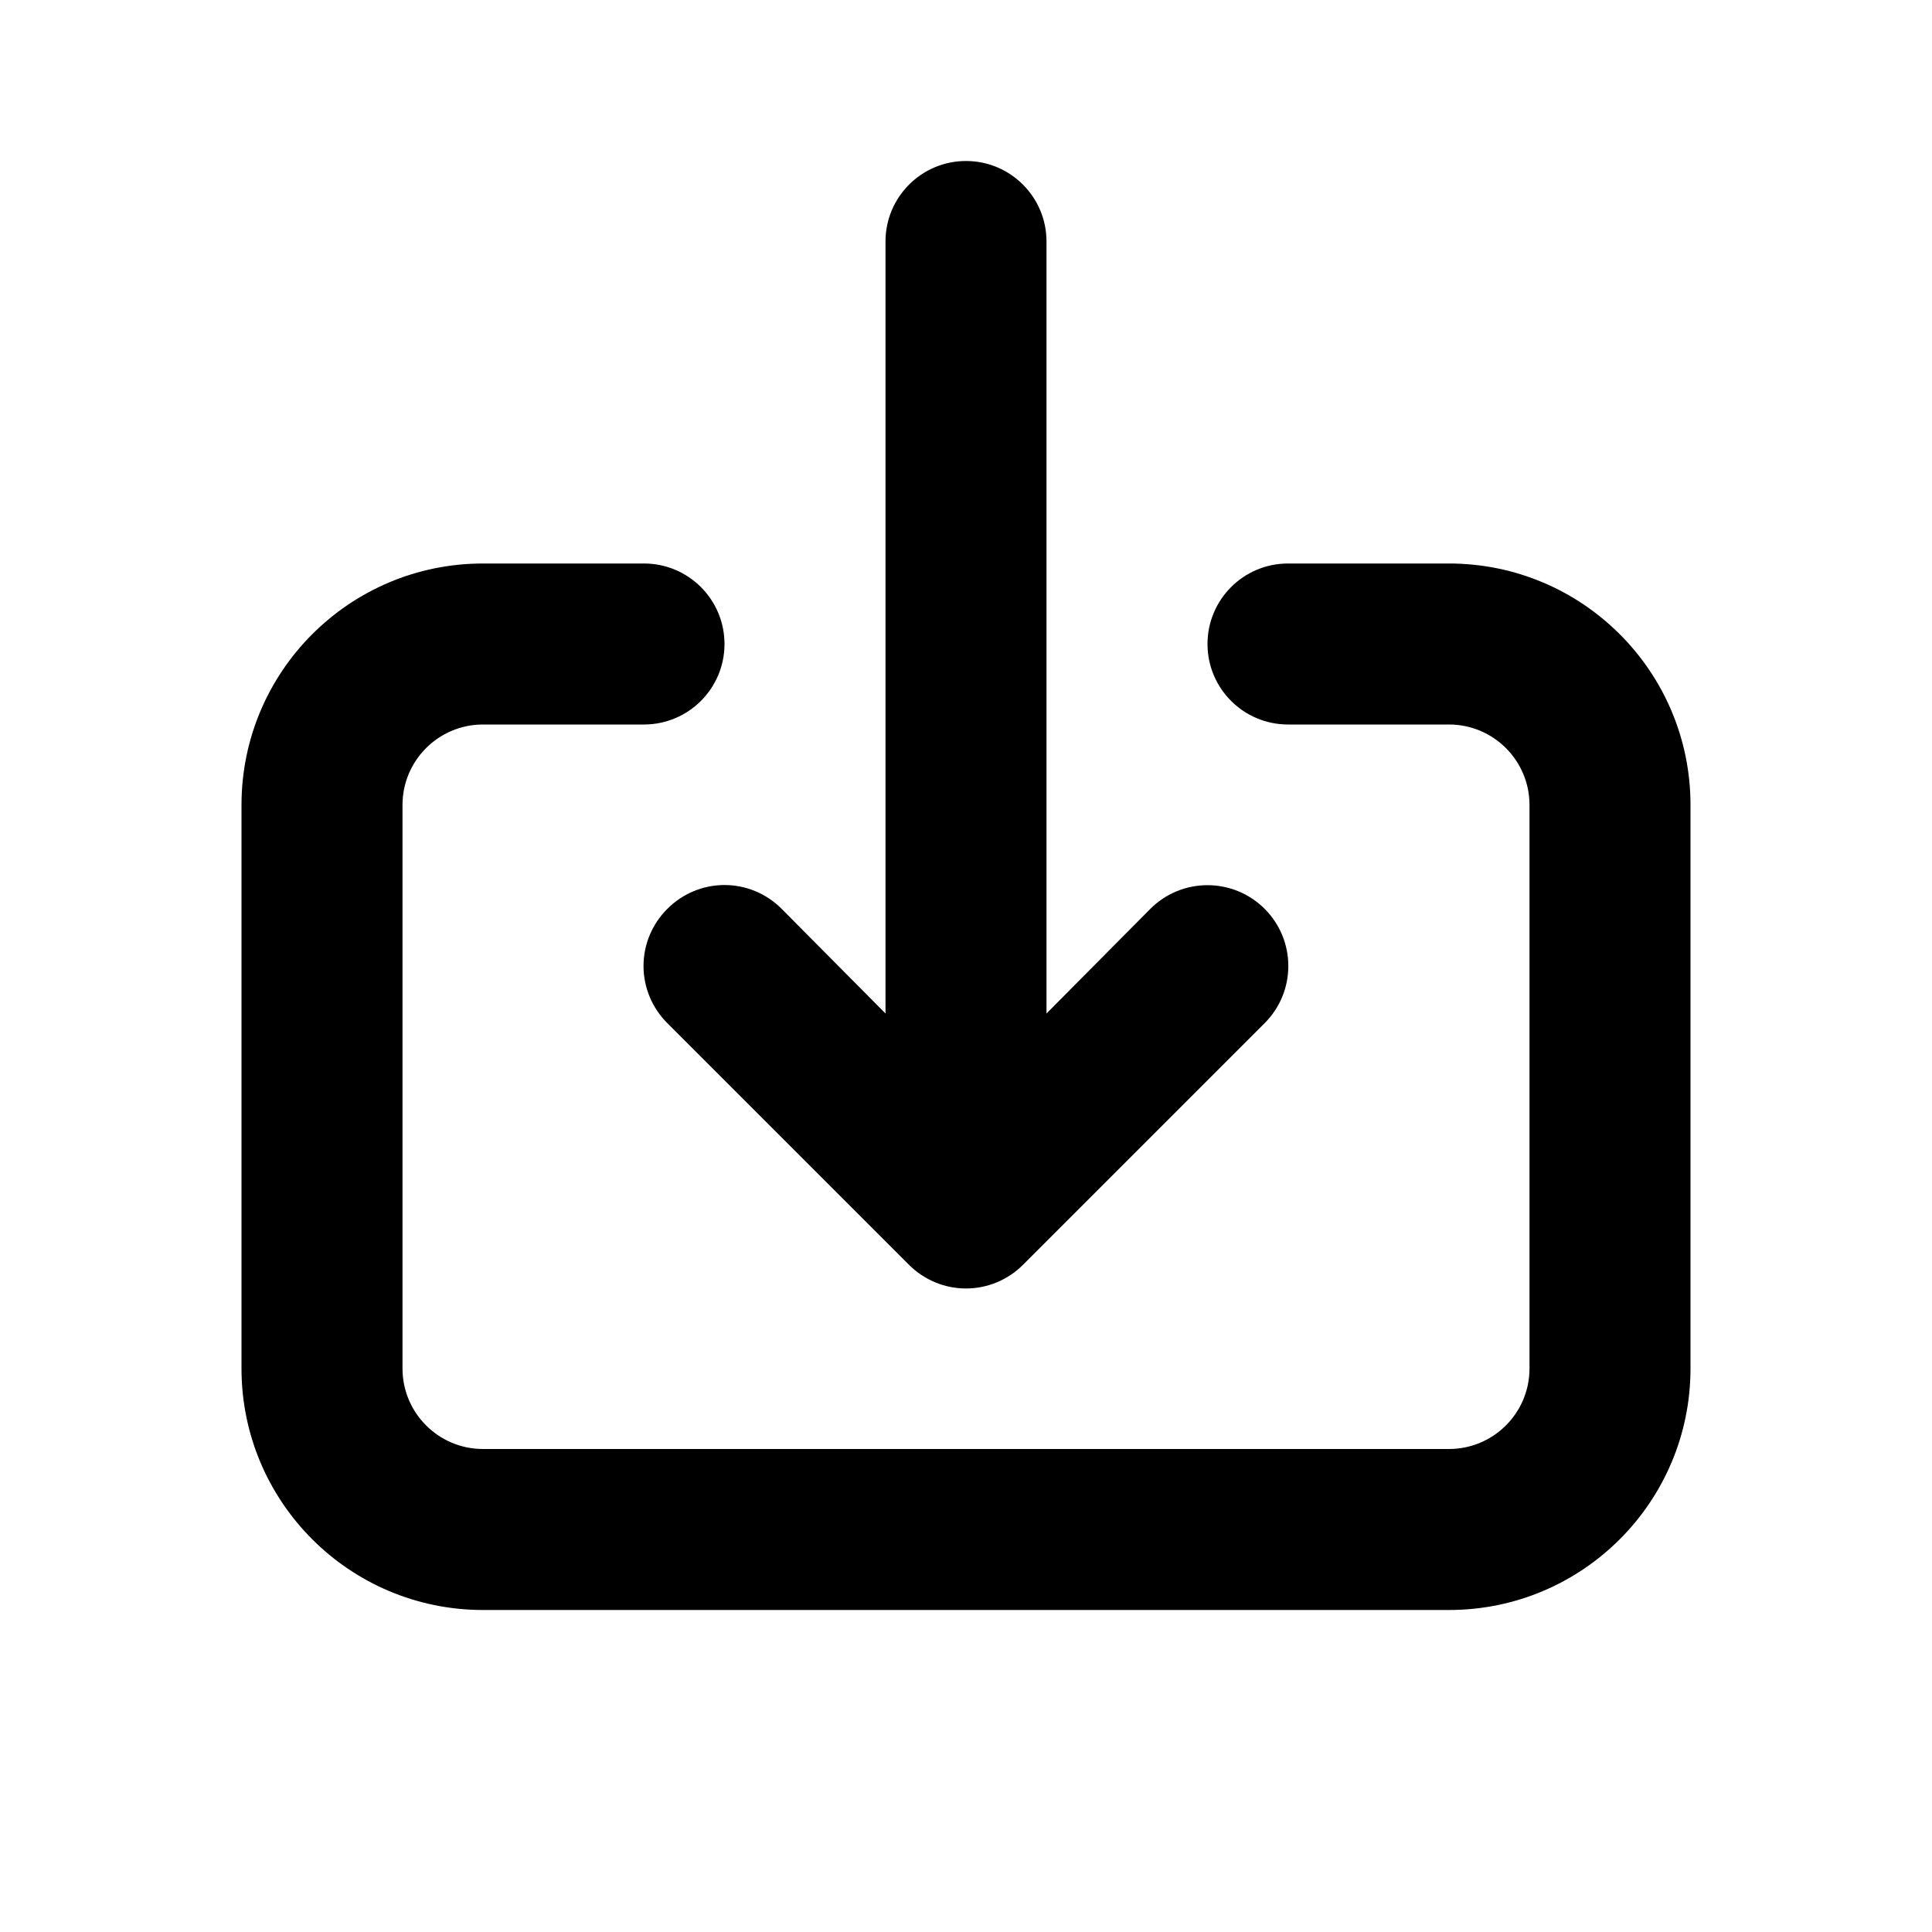 <!--
Licensed to the Apache Software Foundation (ASF) under one
or more contributor license agreements.  See the NOTICE file
distributed with this work for additional information
regarding copyright ownership.  The ASF licenses this file
to you under the Apache License, Version 2.0 (the
"License"); you may not use this file except in compliance
with the License.  You may obtain a copy of the License at

  http://www.apache.org/licenses/LICENSE-2.0

Unless required by applicable law or agreed to in writing,
software distributed under the License is distributed on an
"AS IS" BASIS, WITHOUT WARRANTIES OR CONDITIONS OF ANY
KIND, either express or implied.  See the License for the
specific language governing permissions and limitations
under the License.
-->
<svg width="24" height="24" viewBox="0 0 24 24" fill="none" xmlns="http://www.w3.org/2000/svg">
    <path fill-rule="evenodd" clip-rule="evenodd"
          d="M8.29 11.29C8.101 11.478 7.994 11.733 7.994 12C7.994 12.267 8.101 12.522 8.29 12.71L11.29 15.71C11.478 15.899 11.733 16.006 12 16.006C12.267 16.006 12.522 15.899 12.71 15.71L15.71 12.71C16.102 12.318 16.102 11.682 15.71 11.29C15.318 10.898 14.682 10.898 14.29 11.29L13 12.59V3C13 2.448 12.552 2 12 2C11.448 2 11 2.448 11 3V12.59L9.71 11.29C9.522 11.101 9.267 10.994 9 10.994C8.733 10.994 8.478 11.101 8.29 11.29ZM18 7H16C15.448 7 15 7.448 15 8C15 8.552 15.448 9 16 9H18C18.552 9 19 9.448 19 10V17C19 17.552 18.552 18 18 18H6C5.448 18 5 17.552 5 17V10C5 9.448 5.448 9 6 9H8C8.552 9 9 8.552 9 8C9 7.448 8.552 7 8 7H6C4.343 7 3 8.343 3 10V17C3 18.657 4.343 20 6 20H18C19.657 20 21 18.657 21 17V10C21 8.343 19.657 7 18 7Z"
          fill="currentColor"/>
</svg>
